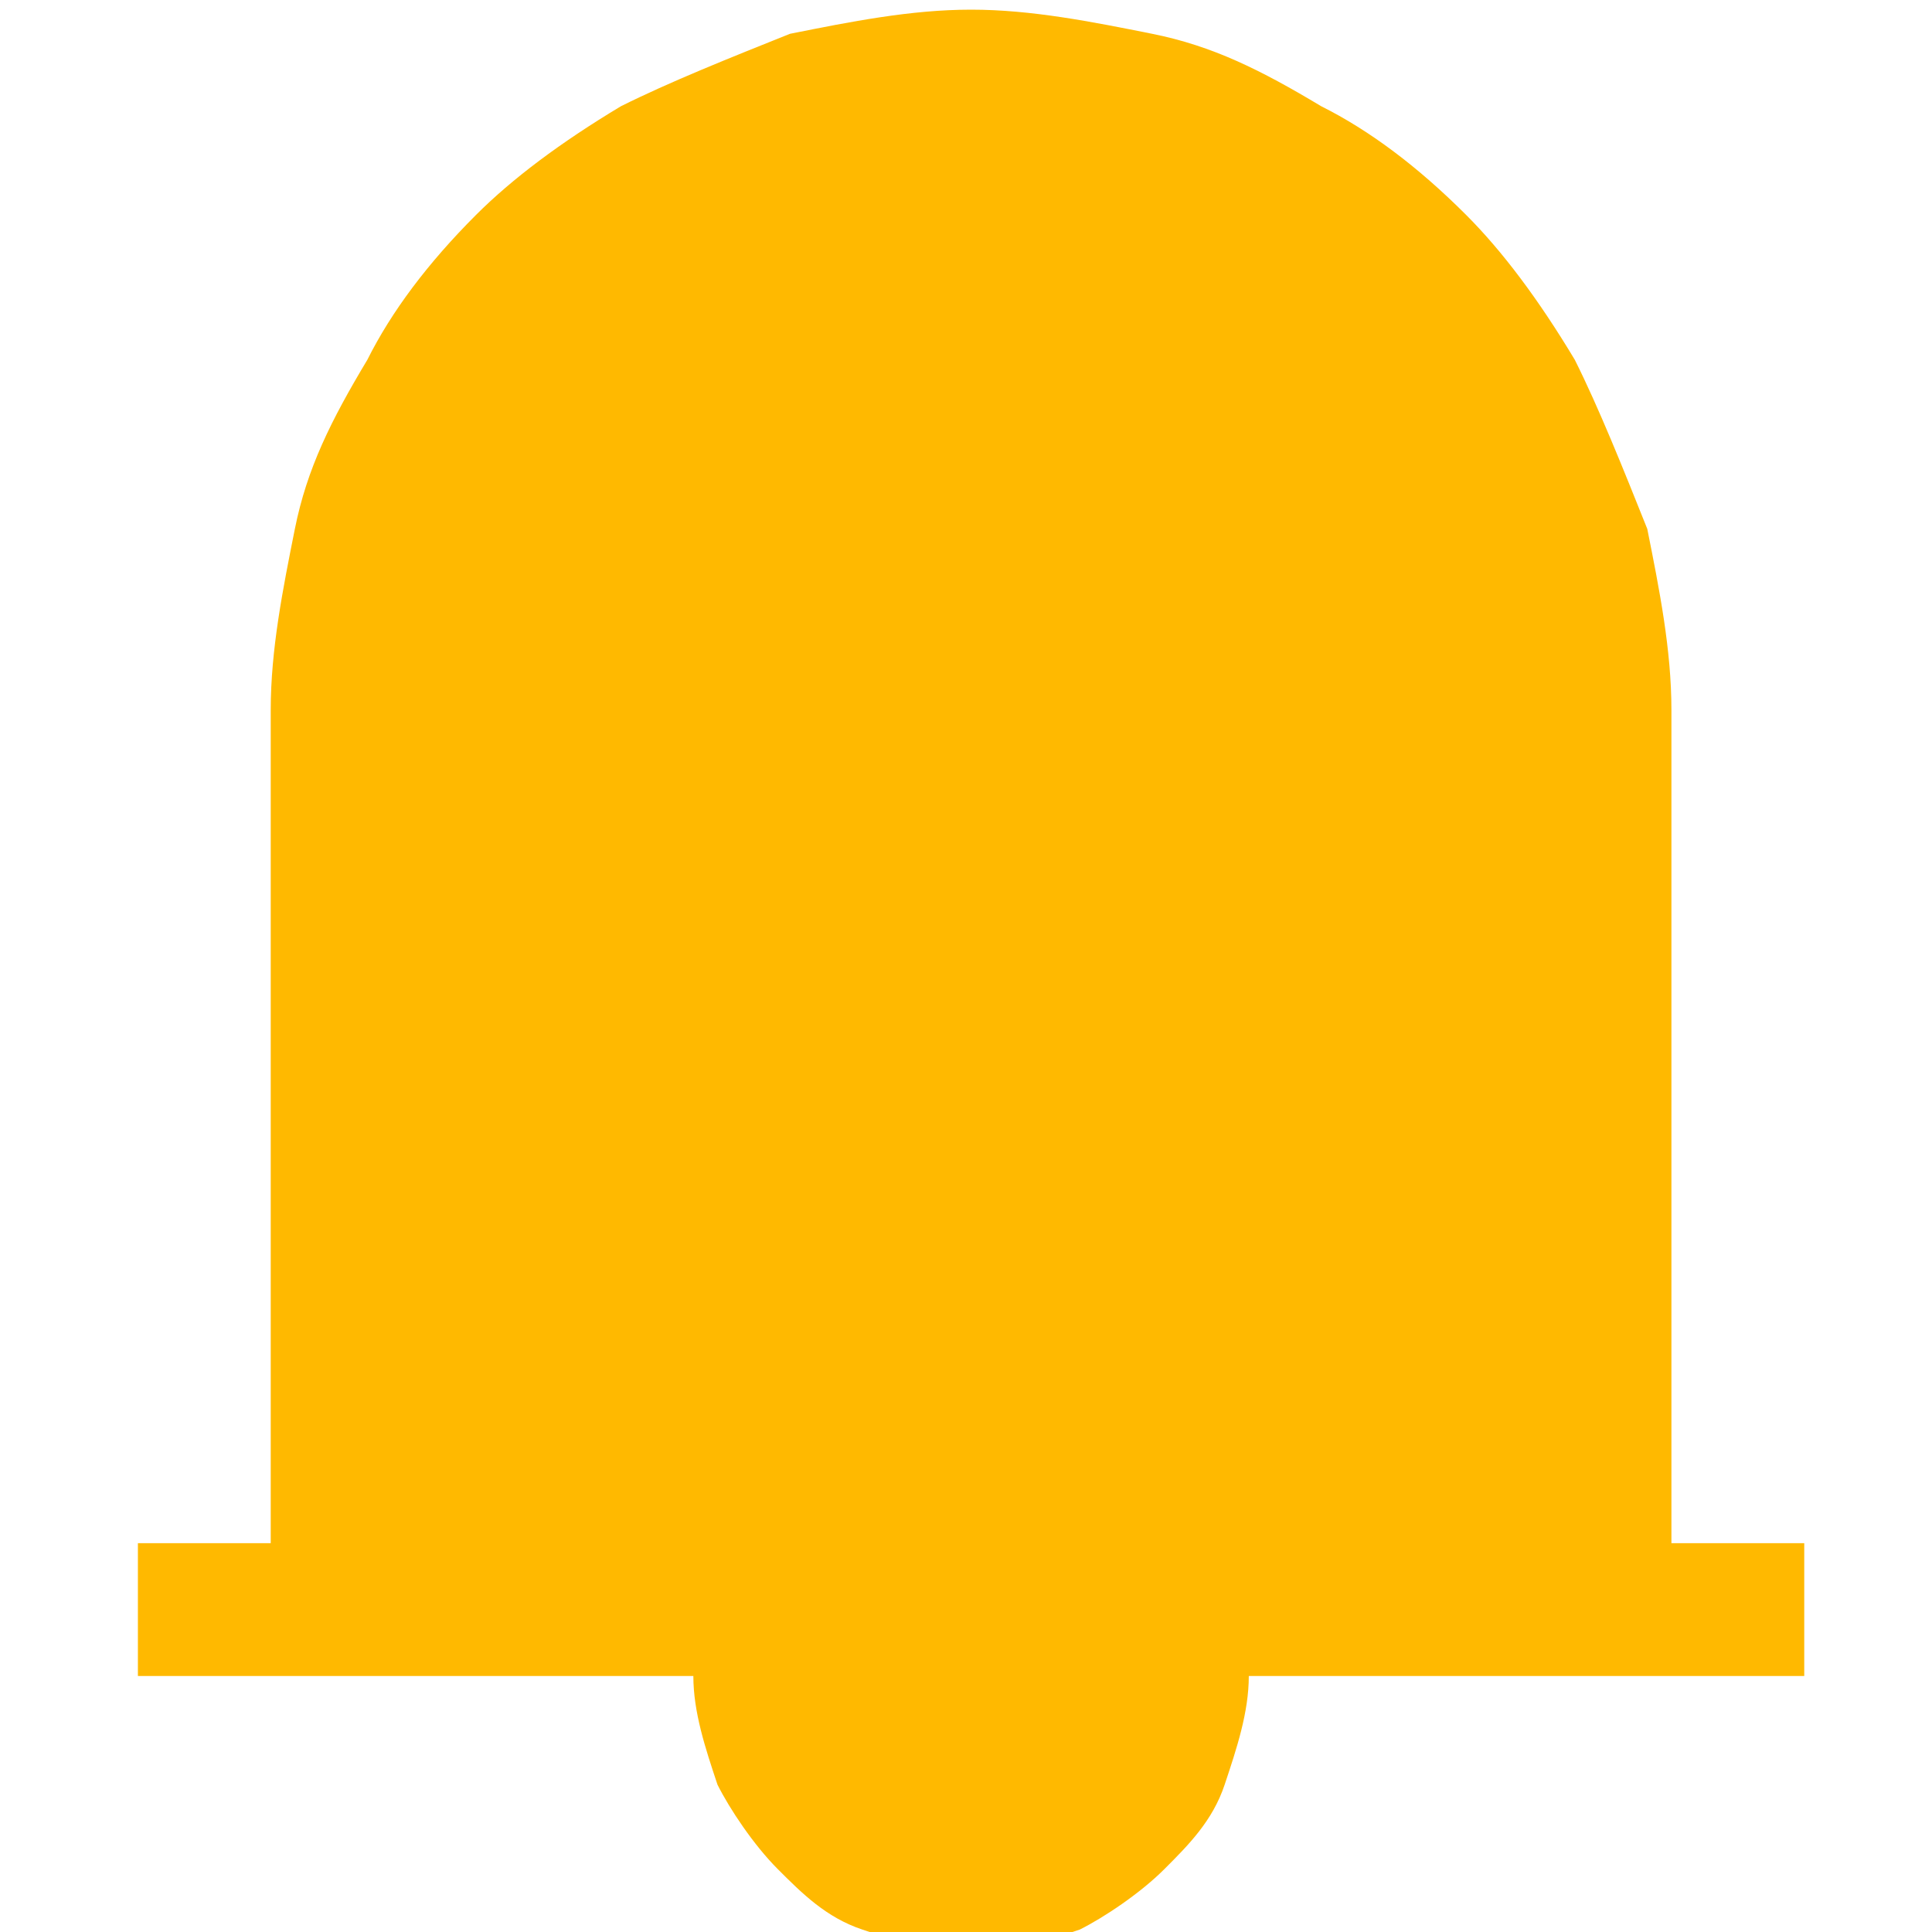 <?xml version="1.0" encoding="UTF-8" standalone="no"?>
<!-- Generator: Adobe Illustrator 19.1.0, SVG Export Plug-In . SVG Version: 6.00 Build 0)  -->

<svg
   xmlns:dc="http://purl.org/dc/elements/1.1/"
   xmlns:cc="http://creativecommons.org/ns#"
   xmlns:rdf="http://www.w3.org/1999/02/22-rdf-syntax-ns#"
   xmlns:svg="http://www.w3.org/2000/svg"
   xmlns="http://www.w3.org/2000/svg"
   xmlns:sodipodi="http://sodipodi.sourceforge.net/DTD/sodipodi-0.dtd"
   xmlns:inkscape="http://www.inkscape.org/namespaces/inkscape"
   version="1.1"
   id="Layer_1"
   x="0px"
   y="0px"
   viewBox="-295 386 16 16"
   xml:space="preserve"
   inkscape:version="0.91 r13725"
   sodipodi:docname="no_new_alert_notification.svg"
   width="16"
   height="16">
   <defs
     id="defs11" /><sodipodi:namedview
     pagecolor="#000000"
     bordercolor="#666666"
     borderopacity="1"
     objecttolerance="10"
     gridtolerance="10"
     guidetolerance="10"
     inkscape:pageopacity="0"
     inkscape:pageshadow="2"
     inkscape:window-width="1226"
     inkscape:window-height="678"
     id="namedview9"
     showgrid="false"
     inkscape:zoom="11.238095"
     inkscape:cx="10.5"
     inkscape:cy="10.5"
     inkscape:window-x="0"
     inkscape:window-y="0"
     inkscape:window-maximized="0"
     inkscape:current-layer="Layer_1" />
     <style
         type="text/css"
         id="style3">
        .st0{fill:#FFB900;}
    </style>
    <path class="st0"
     d="m -280.058,398.78 0,1.1 -4.6,0 c 0,0.3 -0.1,0.6 -0.2,0.9 -0.1,0.3 -0.3,0.5 -0.5,0.7 -0.2,0.2 -0.5,0.4 -0.7,0.5 -0.3,0.1 -0.6,0.2 -0.9,0.2 -0.3,0 -0.6,-0.1 -0.9,-0.2 -0.3,-0.1 -0.5,-0.3 -0.7,-0.5 -0.2,-0.2 -0.4,-0.5 -0.5,-0.7 -0.1,-0.3 -0.2,-0.6 -0.2,-0.9 l -4.6,0 0,-1.1 1.1,0 0,-6.9 c 0,-0.5 0.1,-1 0.2,-1.5 0.1,-0.5 0.3,-0.9 0.6,-1.4 0.2,-0.4 0.5,-0.8 0.9,-1.2 0.3,-0.3 0.7,-0.6 1.2,-0.9 0.4,-0.2 0.9,-0.4 1.4,-0.6 0.5,-0.1 1,-0.2 1.5,-0.2 0.5,0 1,0.1 1.5,0.2 0.5,0.1 0.9,0.3 1.4,0.6 0.4,0.2 0.8,0.5 1.2,0.9 0.3,0.3 0.6,0.7 0.9,1.2 0.2,0.4 0.4,0.9 0.6,1.4 0.1,0.5 0.2,1 0.2,1.5 l 0,6.9 1.1,0 z"
     id="path7"
     inkscape:connector-curvature="0" />
</svg>

